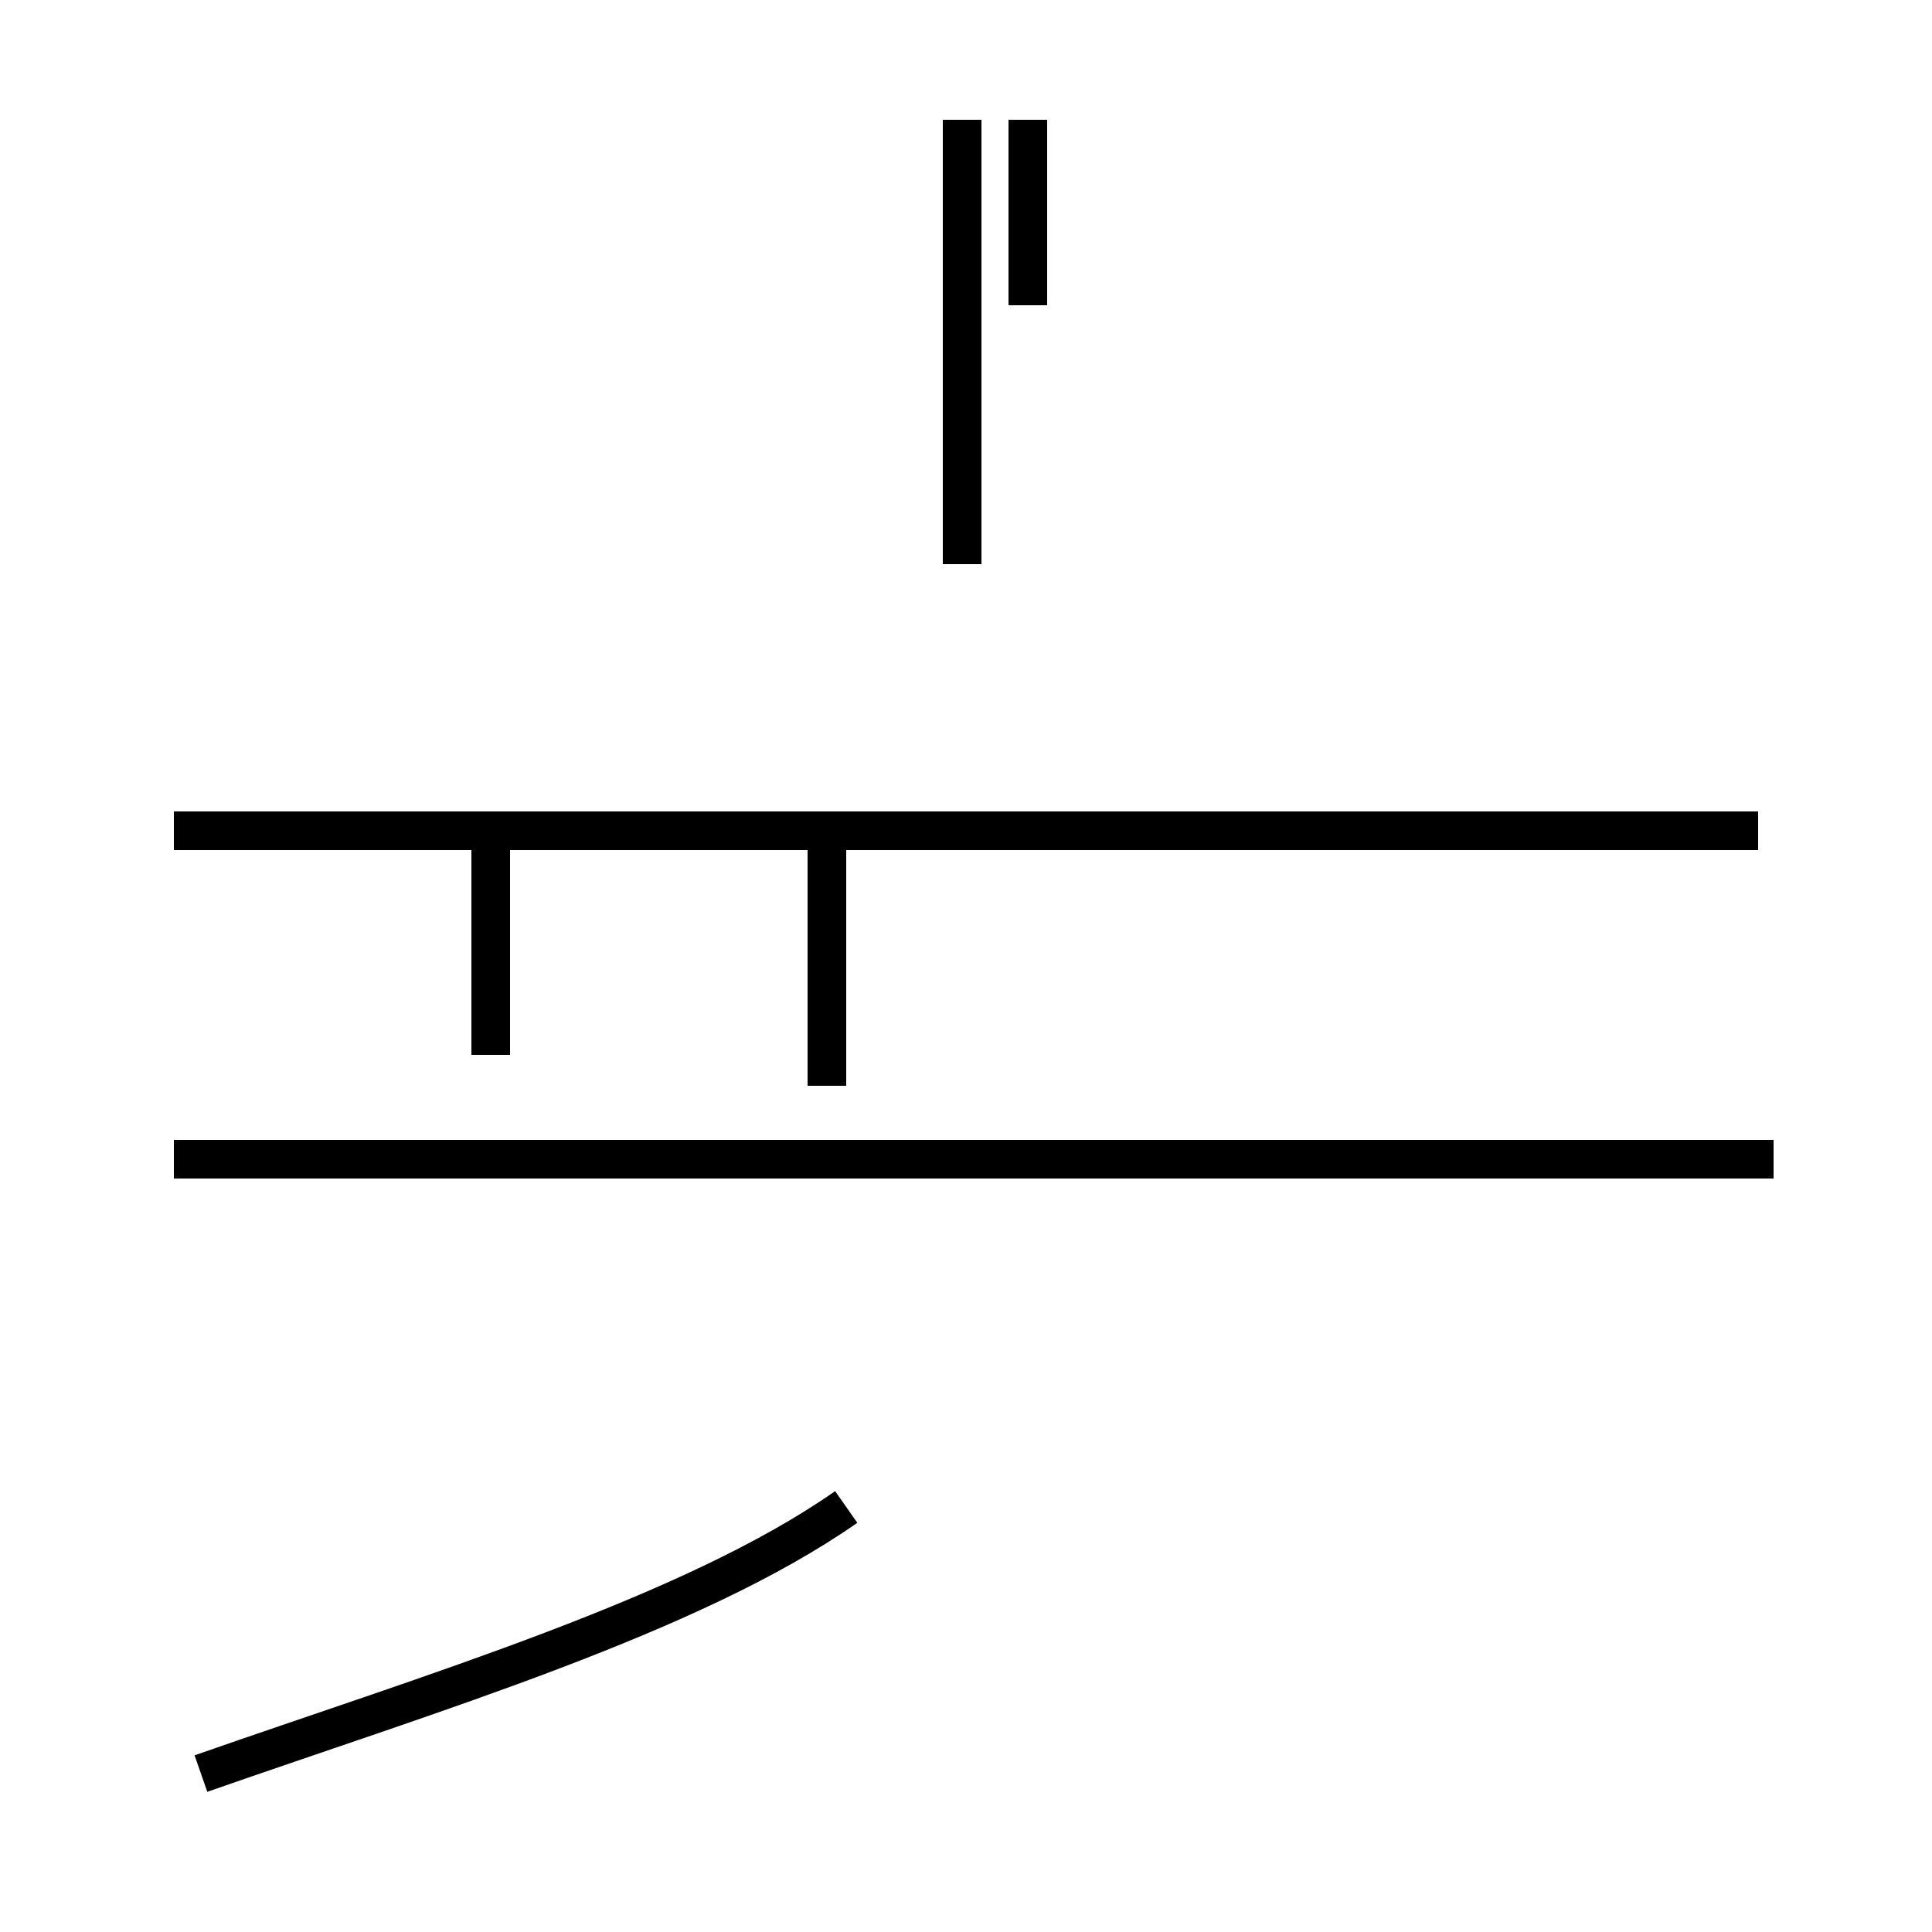 <?xml version='1.0' encoding='utf8'?>
<svg viewBox="0.0 -44.0 50.0 50.0" version="1.1" xmlns="http://www.w3.org/2000/svg">
<rect x="0.0" y="-44.0" width="50.0" height="50.0" fill="#808080" stroke="none"/>
<rect x="-1000" y="-1000" width="2000" height="2000" stroke="white" fill="white"/>
<g style="fill:none; stroke:#000000;  stroke-width:1">
<path d="M 43.1 22.5 L 7.3 22.5 M 24.9 29.4 L 24.9 40.9 M 45.5 22.5 L 9.7 22.5 M 4.5 14.0 L 45.9 14.0 M 21.4 22.5 L 21.4 15.9 M 41.2 22.5 L 4.5 22.5 M 26.6 36.1 L 26.6 40.9 M 12.7 22.5 L 12.7 16.7 M 5.2 -1.9 C 11.2 0.2 17.9 2.2 21.9 5.0 " transform="scale(1, -1)" />
</g>
</svg>